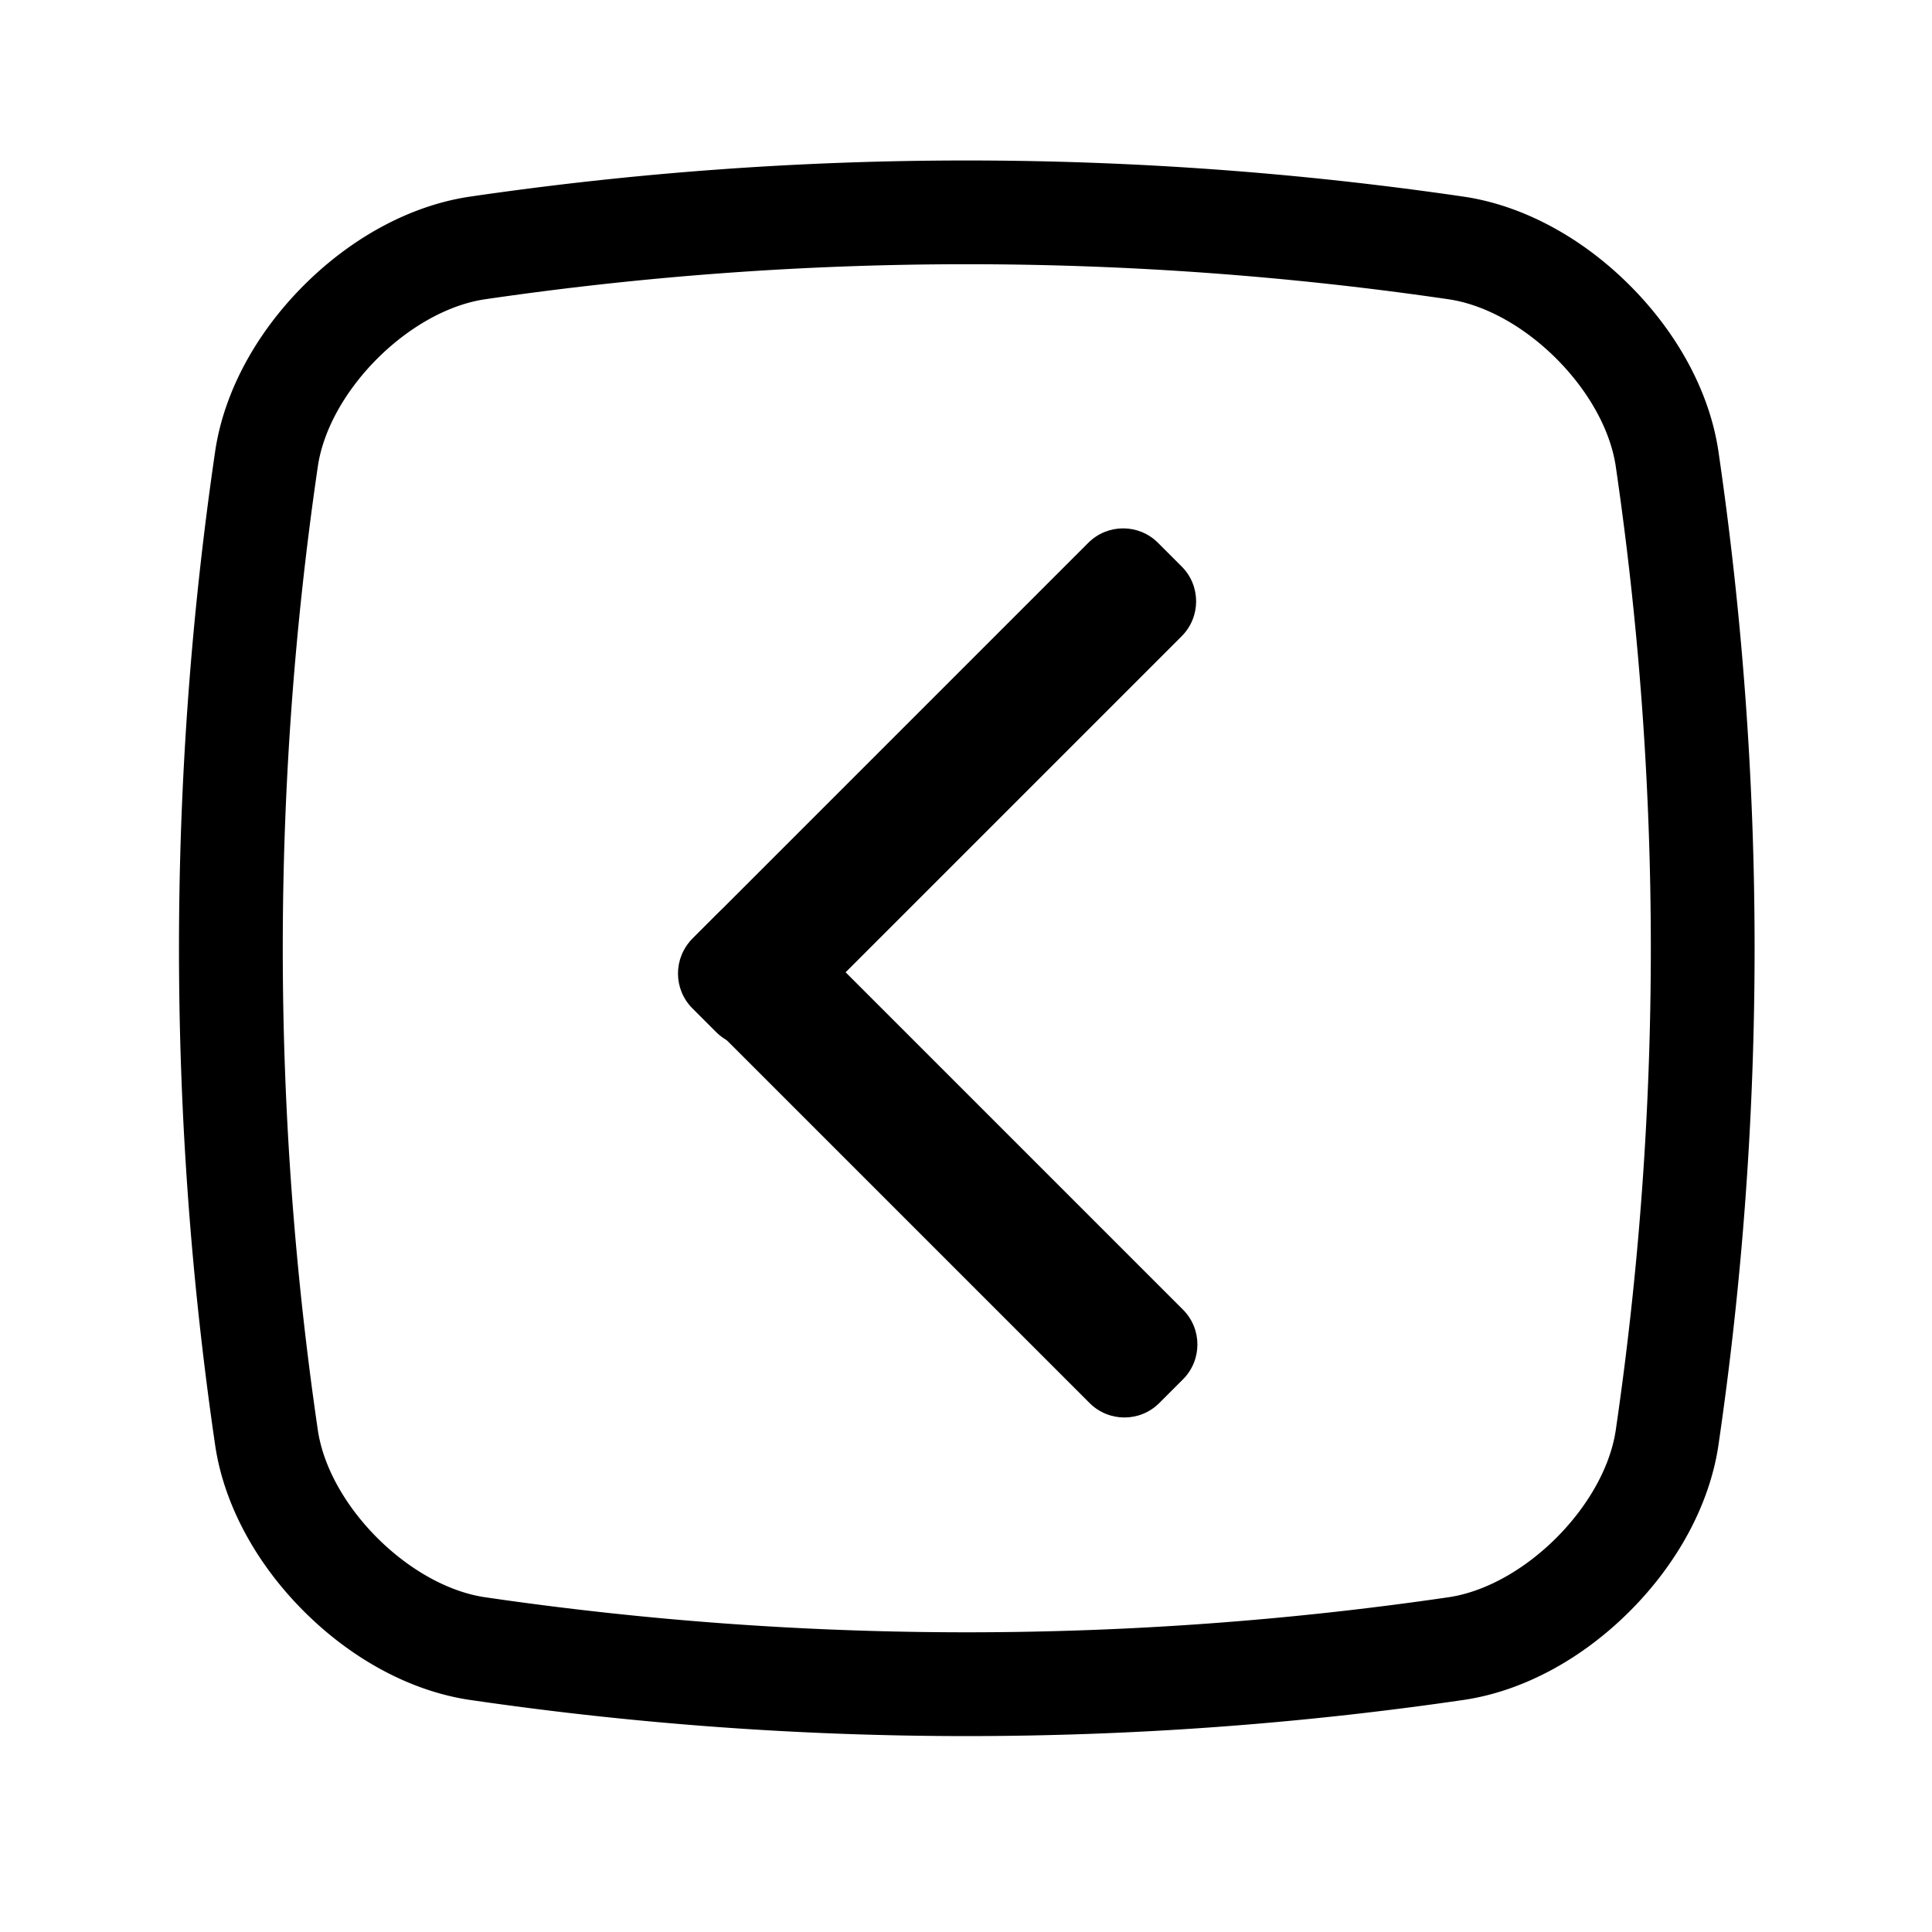 <?xml version="1.0" standalone="no"?><!DOCTYPE svg PUBLIC "-//W3C//DTD SVG 1.1//EN" "http://www.w3.org/Graphics/SVG/1.1/DTD/svg11.dtd"><svg t="1694497511309" class="icon" viewBox="0 0 1024 1024" version="1.1" xmlns="http://www.w3.org/2000/svg" p-id="2402" xmlns:xlink="http://www.w3.org/1999/xlink" width="100" height="100"><path d="M512.42 920.16c-88.25 0-176.5-6.43-264.14-19.28l-0.26-0.04c-30.68-4.81-61.57-21.45-86.98-46.85-25.41-25.41-42.05-56.3-46.85-86.98l-0.04-0.26a1818.793 1818.793 0 0 1 0-528.28l0.04-0.26c4.81-30.68 21.44-61.57 46.85-86.98 25.41-25.41 56.3-42.05 86.98-46.85l0.26-0.04a1818.793 1818.793 0 0 1 528.28 0l0.26 0.04c30.68 4.81 61.57 21.44 86.98 46.85s42.05 56.3 46.85 86.98l0.04 0.26a1818.793 1818.793 0 0 1 0 528.28l-0.04 0.26c-4.81 30.68-21.44 61.57-46.85 86.98-25.41 25.41-56.3 42.05-86.98 46.85l-0.26 0.04a1820.45 1820.45 0 0 1-264.14 19.28z m-256.03-73.69c169.89 24.91 342.15 24.91 512.05 0 39.74-6.3 81.56-48.12 87.86-87.86 24.9-169.87 24.9-342.16 0-512.03-6.3-39.75-48.12-81.57-87.86-87.86a1764.188 1764.188 0 0 0-512.03 0c-39.74 6.3-81.57 48.12-87.86 87.86a1764.188 1764.188 0 0 0 0 512.03c6.28 39.74 48.1 81.56 87.84 87.86z" class="icon-out" p-id="2403"></path><path d="M626.33 337.19L416.49 547.03c-10.19 10.19-26.72 10.19-36.92 0l-12.58-12.58c-10.19-10.19-10.19-26.72 0-36.92l209.84-209.84c10.19-10.19 26.72-10.19 36.92 0l12.58 12.58c10.19 10.19 10.19 26.72 0 36.92z" class="icon-in" p-id="2404"></path><path d="M627.01 731.07l-12.58 12.58c-10.19 10.19-26.72 10.19-36.92 0L367.67 533.81c-10.19-10.19-10.19-26.72 0-36.92l12.58-12.58c10.19-10.19 26.72-10.19 36.92 0l209.84 209.84c10.19 10.2 10.19 26.72 0 36.92z" class="icon-in" p-id="2405"></path></svg>